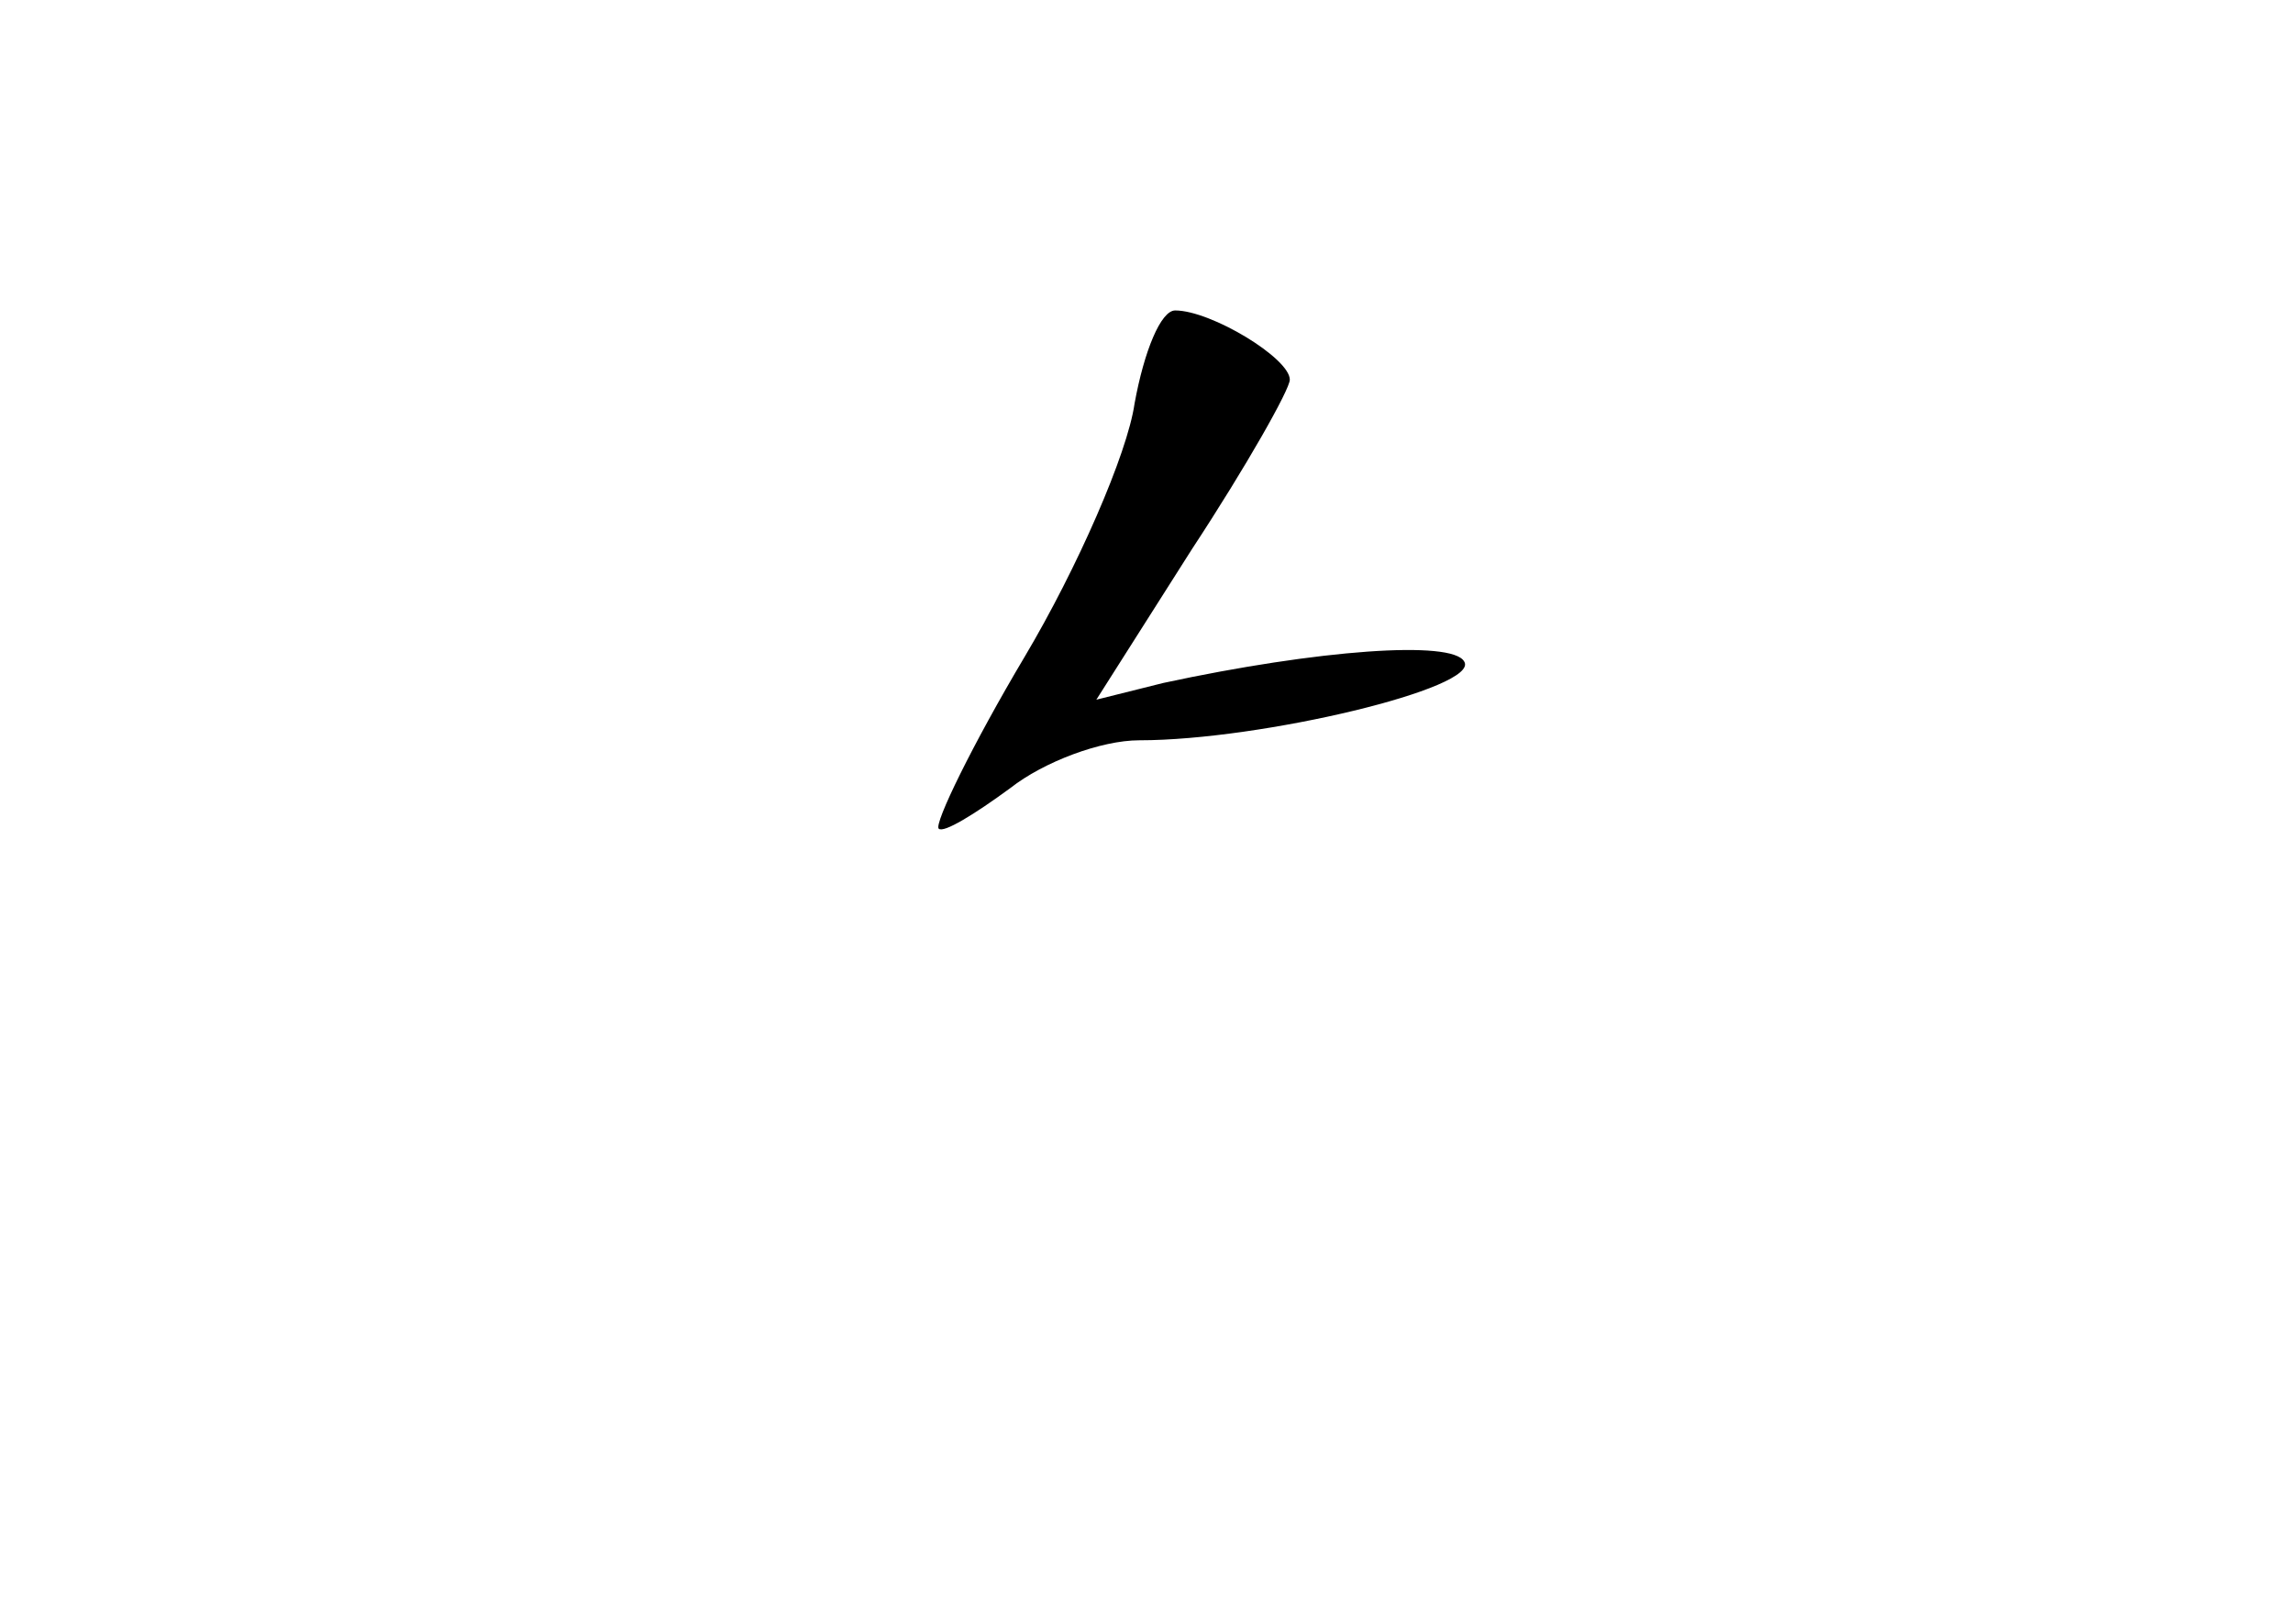 <?xml version="1.0" standalone="no"?>
<!DOCTYPE svg PUBLIC "-//W3C//DTD SVG 20010904//EN"
 "http://www.w3.org/TR/2001/REC-SVG-20010904/DTD/svg10.dtd">
<svg version="1.0" xmlns="http://www.w3.org/2000/svg"
 width="96pt" height="68pt" viewBox="0 0 96 68"
 preserveAspectRatio="xMidYMid meet">
<g transform="translate(0,68) scale(0.1,-0.1)"
fill="#000000" stroke="none">
<path d="M475 511 c-3 -21 -24 -69 -46 -106 -22 -37 -38 -70 -36 -72 2 -2 15
6 30 17 14 11 38 20 54 20 51 0 143 22 136 33 -5 9 -61 5 -126 -9 l-28 -7 40
63 c23 35 41 67 41 71 0 9 -33 29 -48 29 -6 0 -13 -17 -17 -39z"/>
</g>
</svg>

